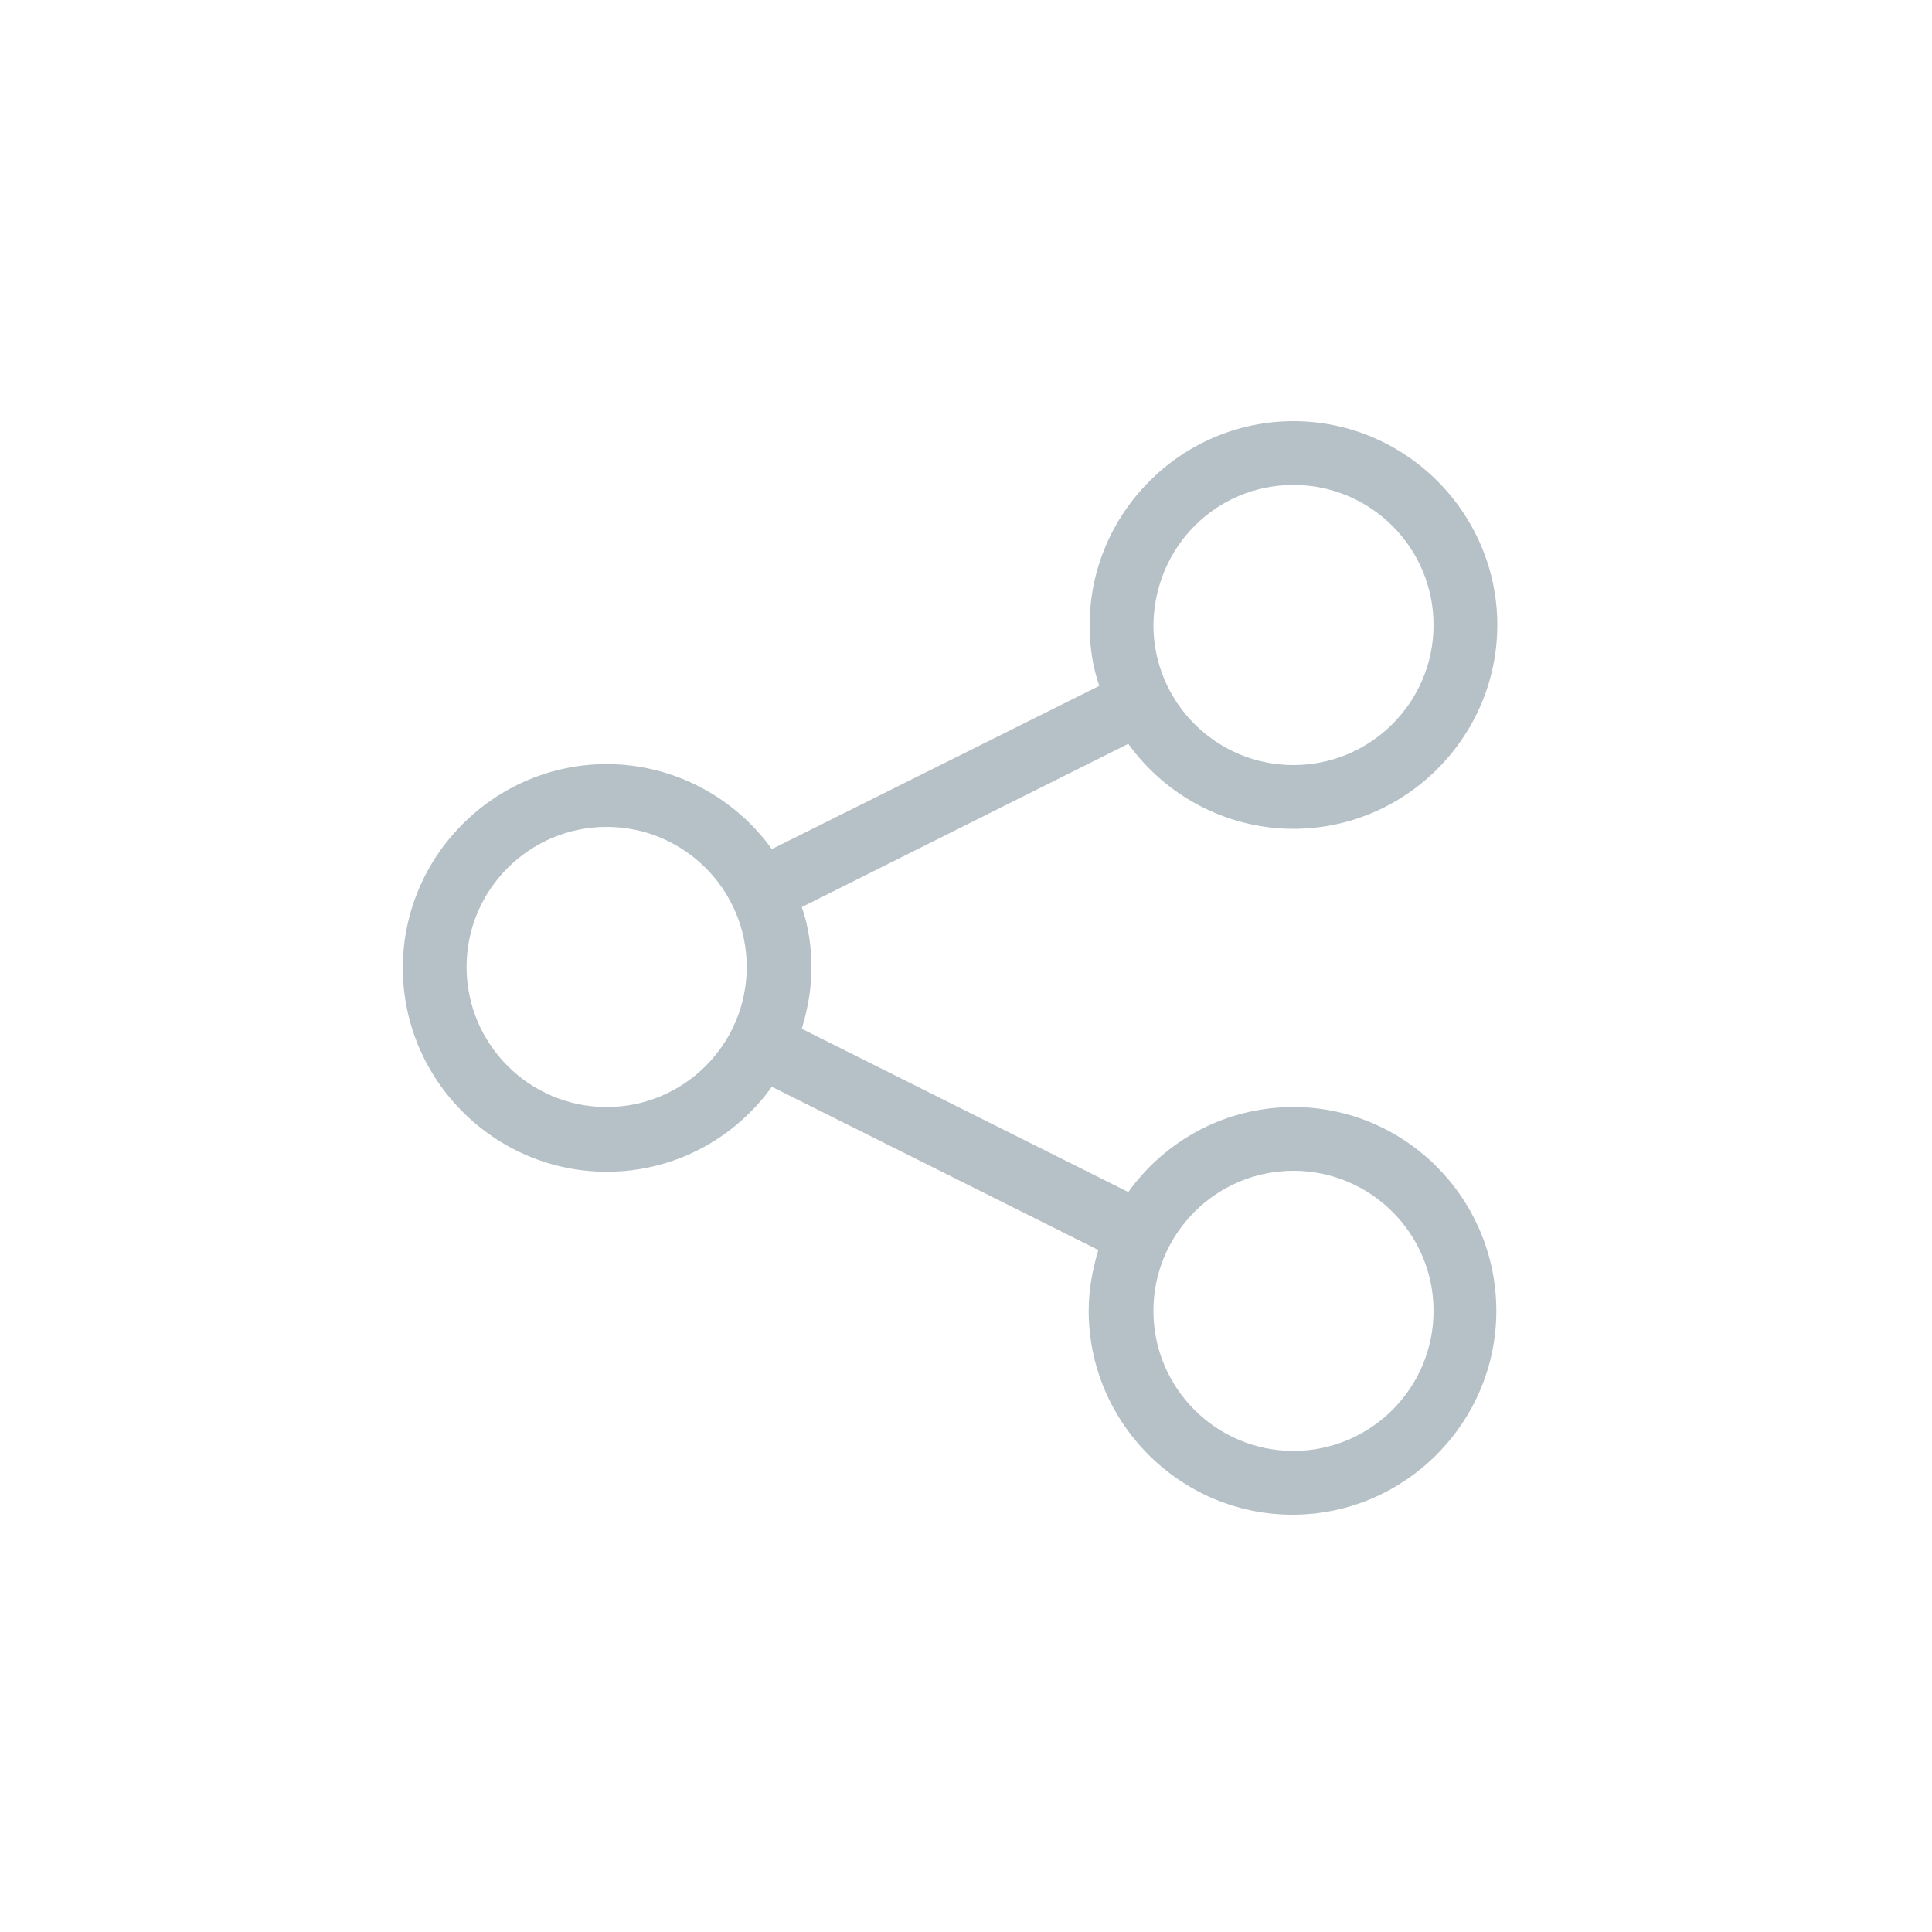 <?xml version="1.0" encoding="utf-8"?>
<!-- Generator: Adobe Illustrator 23.0.1, SVG Export Plug-In . SVG Version: 6.00 Build 0)  -->
<svg version="1.1" id="Capa_1" xmlns="http://www.w3.org/2000/svg" xmlns:xlink="http://www.w3.org/1999/xlink" x="0px" y="0px"
	 viewBox="0 0 200 200" style="enable-background:new 0 0 200 200;" xml:space="preserve">
<style type="text/css">
	.st0{fill:#B5C1C6;}
</style>
<g>
	<g>
		<g>
			<path class="st0" d="M133.9,114.6c-7.1,0-13.3,3.5-17.1,8.8l-33.8-16.9c0.6-2,1-4.1,1-6.3c0-2.2-0.3-4.3-1-6.3l33.8-16.9
				c3.8,5.3,10.1,8.8,17.1,8.8c11.6,0,21.1-9.5,21.1-21.1c0-11.6-9.5-21.1-21.1-21.1c-11.6,0-21.1,9.5-21.1,21.1
				c0,2.2,0.3,4.3,1,6.3L79.9,87.9c-3.8-5.3-10.1-8.8-17.1-8.8c-11.6,0-21.1,9.5-21.1,21.1s9.5,21.1,21.1,21.1
				c7.1,0,13.3-3.5,17.1-8.8l33.8,16.9c-0.6,2-1,4.1-1,6.3c0,11.6,9.5,21.1,21.1,21.1c11.6,0,21.1-9.5,21.1-21.1
				S145.5,114.6,133.9,114.6z M133.9,50.2c8,0,14.5,6.5,14.5,14.5s-6.5,14.5-14.5,14.5c-8,0-14.5-6.5-14.5-14.5
				C119.5,56.6,125.9,50.2,133.9,50.2z M62.8,114.6c-8,0-14.5-6.5-14.5-14.5s6.5-14.5,14.5-14.5c8,0,14.5,6.5,14.5,14.5
				S70.8,114.6,62.8,114.6z M133.9,150.2c-8,0-14.5-6.5-14.5-14.5c0-8,6.5-14.5,14.5-14.5c8,0,14.5,6.5,14.5,14.5
				C148.4,143.7,141.9,150.2,133.9,150.2z"/>
		</g>
	</g>
</g>
</svg>
